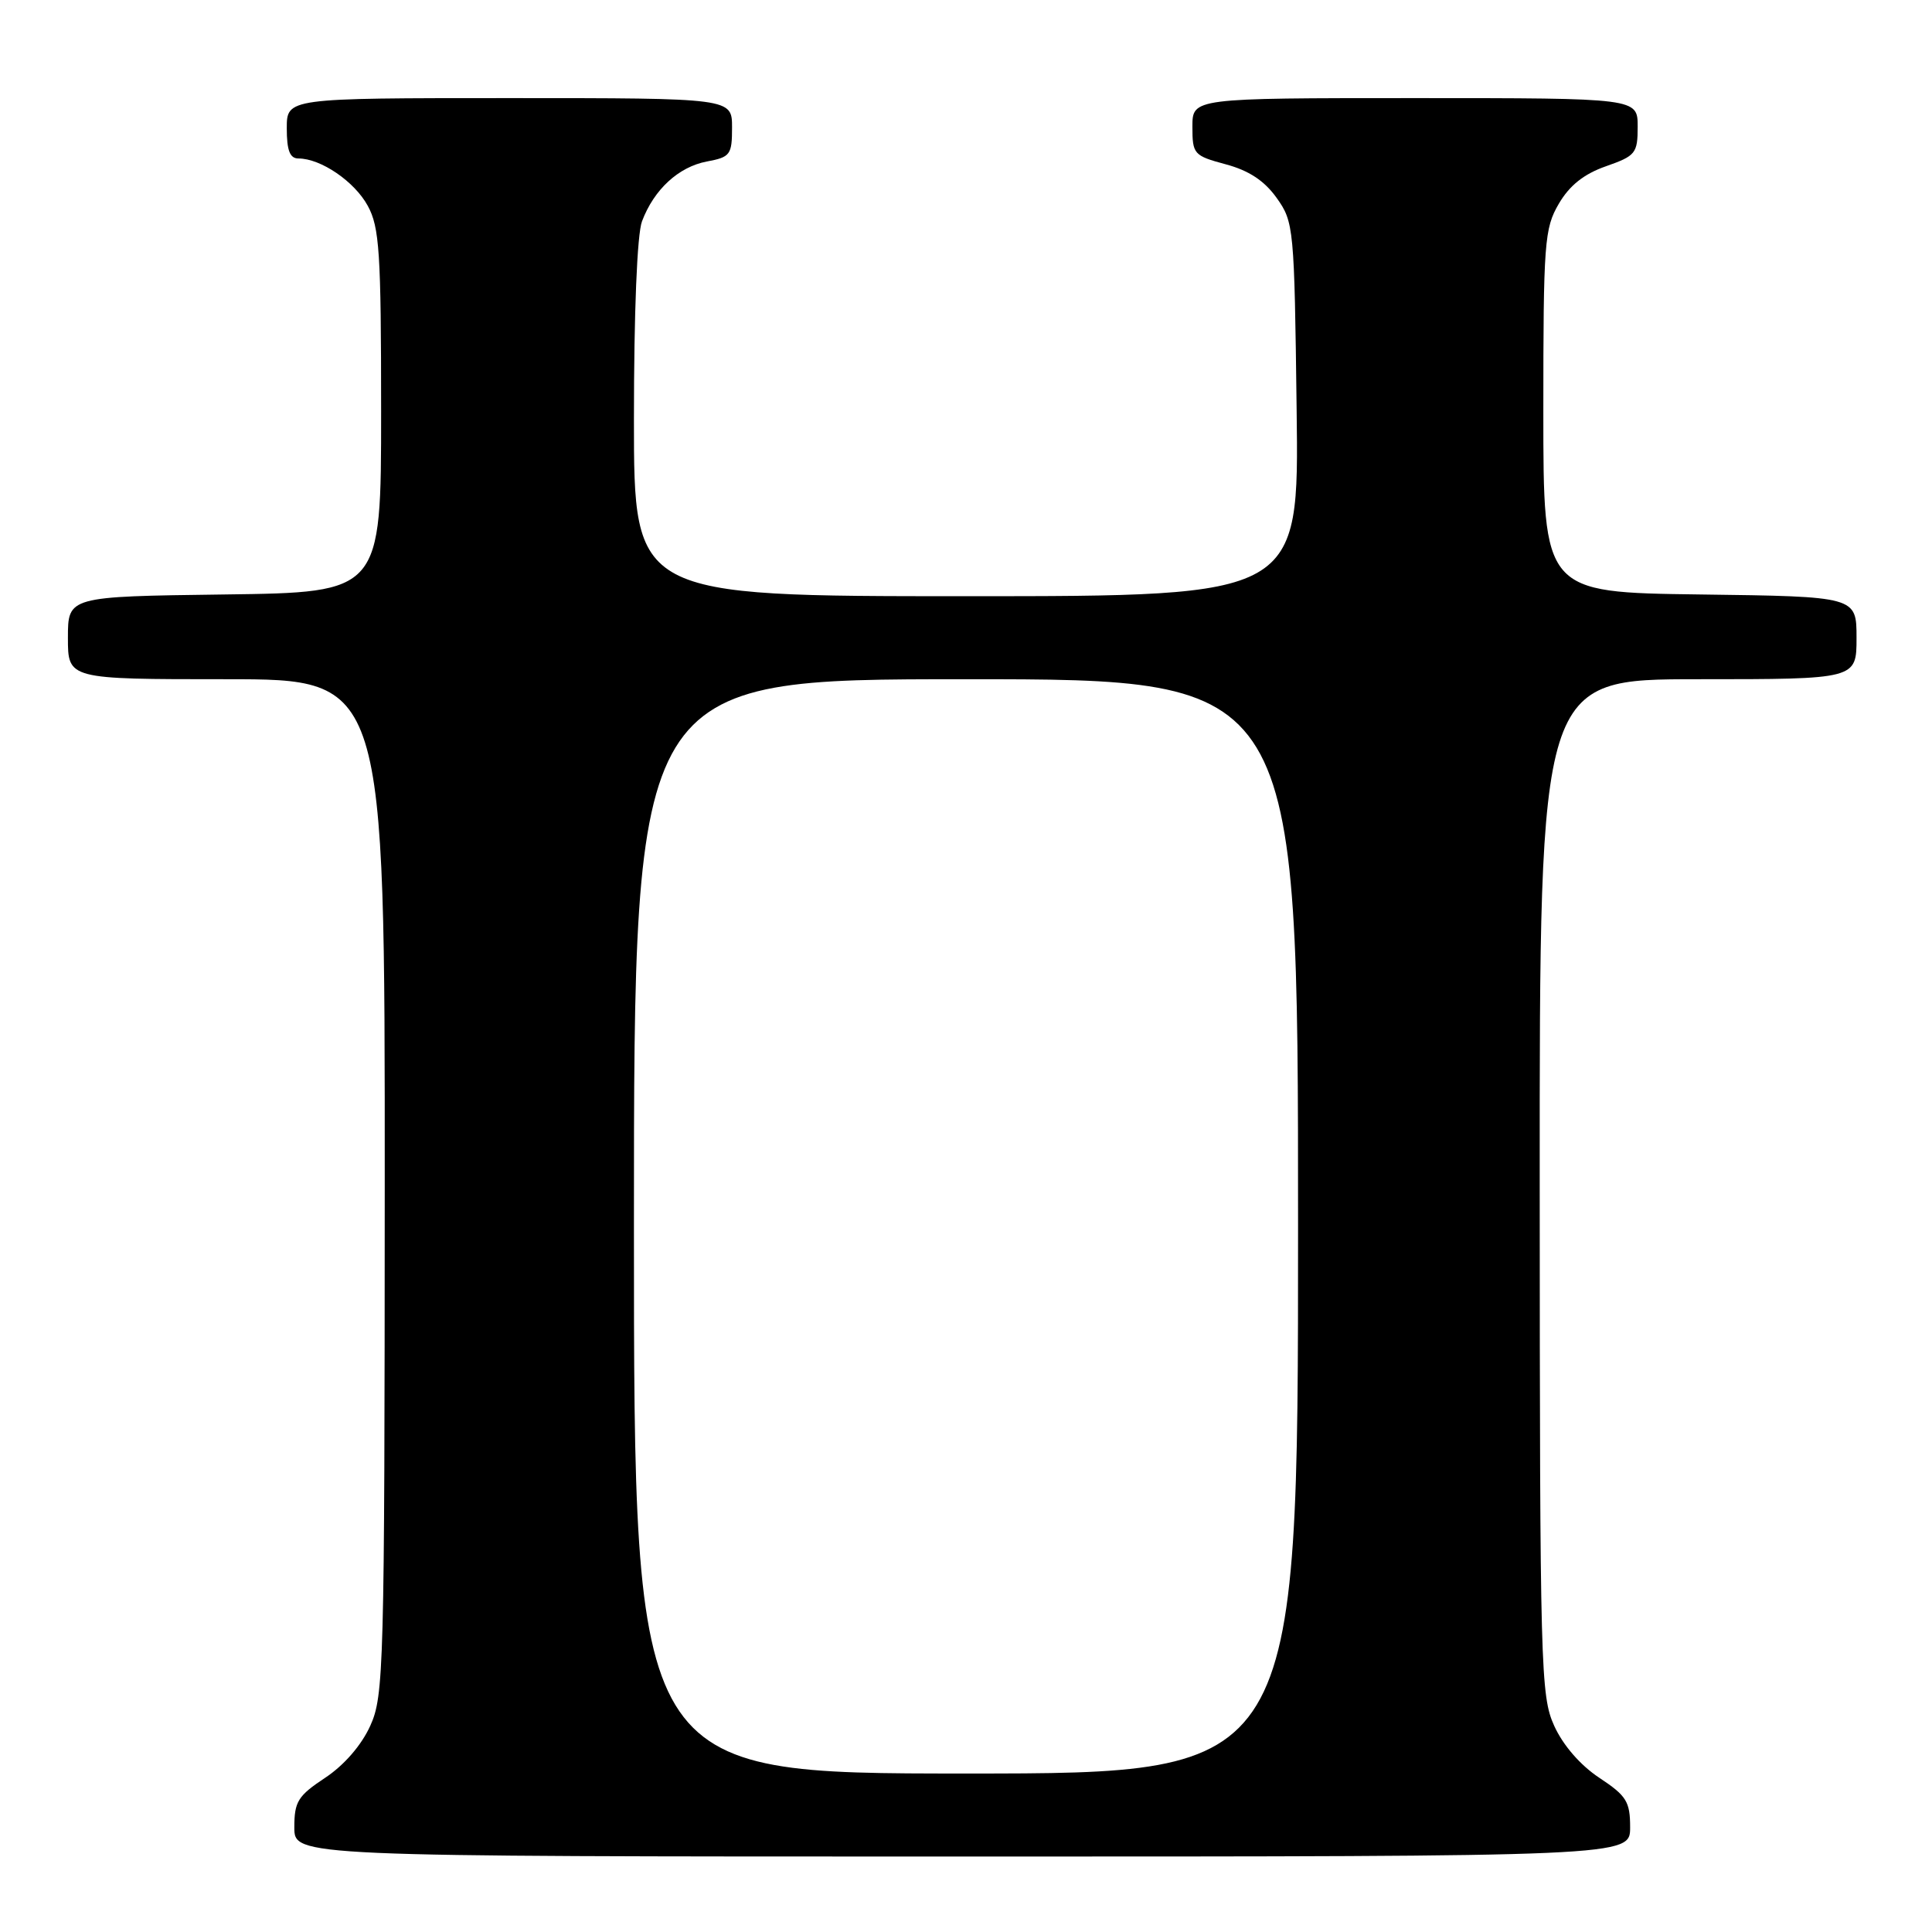 <?xml version="1.0" encoding="UTF-8" standalone="no"?>
<!DOCTYPE svg PUBLIC "-//W3C//DTD SVG 1.1//EN" "http://www.w3.org/Graphics/SVG/1.1/DTD/svg11.dtd" >
<svg xmlns="http://www.w3.org/2000/svg" xmlns:xlink="http://www.w3.org/1999/xlink" version="1.1" viewBox="0 0 256 256">
 <g >
 <path fill="currentColor"
d=" M 216.00 242.13 C 216.00 238.72 215.52 237.95 211.92 235.57 C 209.41 233.91 207.11 231.26 205.94 228.68 C 204.14 224.71 204.04 221.15 204.02 157.25 C 204.00 90.00 204.00 90.00 225.00 90.00 C 246.00 90.00 246.00 90.00 246.00 84.52 C 246.00 79.04 246.00 79.04 225.25 78.77 C 204.50 78.50 204.50 78.50 204.50 54.50 C 204.50 32.12 204.64 30.26 206.55 27.00 C 207.97 24.57 209.88 23.05 212.80 22.03 C 216.73 20.65 217.00 20.32 217.00 16.78 C 217.00 13.00 217.00 13.00 187.50 13.00 C 158.00 13.00 158.00 13.00 158.00 16.79 C 158.00 20.43 158.18 20.63 162.41 21.77 C 165.48 22.59 167.54 23.95 169.16 26.22 C 171.44 29.41 171.51 30.16 171.81 54.25 C 172.13 79.00 172.13 79.00 128.06 79.00 C 84.00 79.00 84.00 79.00 84.00 55.57 C 84.00 41.39 84.42 31.02 85.07 29.32 C 86.66 25.10 89.92 22.11 93.66 21.40 C 96.77 20.82 97.00 20.51 97.00 16.89 C 97.00 13.00 97.00 13.00 67.50 13.00 C 38.00 13.00 38.00 13.00 38.00 17.00 C 38.00 19.95 38.41 21.00 39.55 21.00 C 42.51 21.00 46.98 24.05 48.73 27.27 C 50.28 30.10 50.50 33.44 50.50 54.50 C 50.50 78.50 50.50 78.50 29.75 78.77 C 9.00 79.04 9.00 79.04 9.00 84.52 C 9.00 90.00 9.00 90.00 30.00 90.00 C 51.00 90.00 51.00 90.00 50.98 157.25 C 50.96 221.15 50.86 224.71 49.06 228.68 C 47.89 231.26 45.59 233.91 43.08 235.57 C 39.48 237.95 39.00 238.72 39.00 242.13 C 39.00 246.00 39.00 246.00 127.50 246.00 C 216.00 246.00 216.00 246.00 216.00 242.13 Z  M 84.00 162.50 C 84.00 90.00 84.00 90.00 128.00 90.00 C 172.00 90.00 172.00 90.00 172.00 162.50 C 172.00 235.00 172.00 235.00 128.00 235.00 C 84.00 235.00 84.00 235.00 84.00 162.50 Z "/>
</g>
</svg>